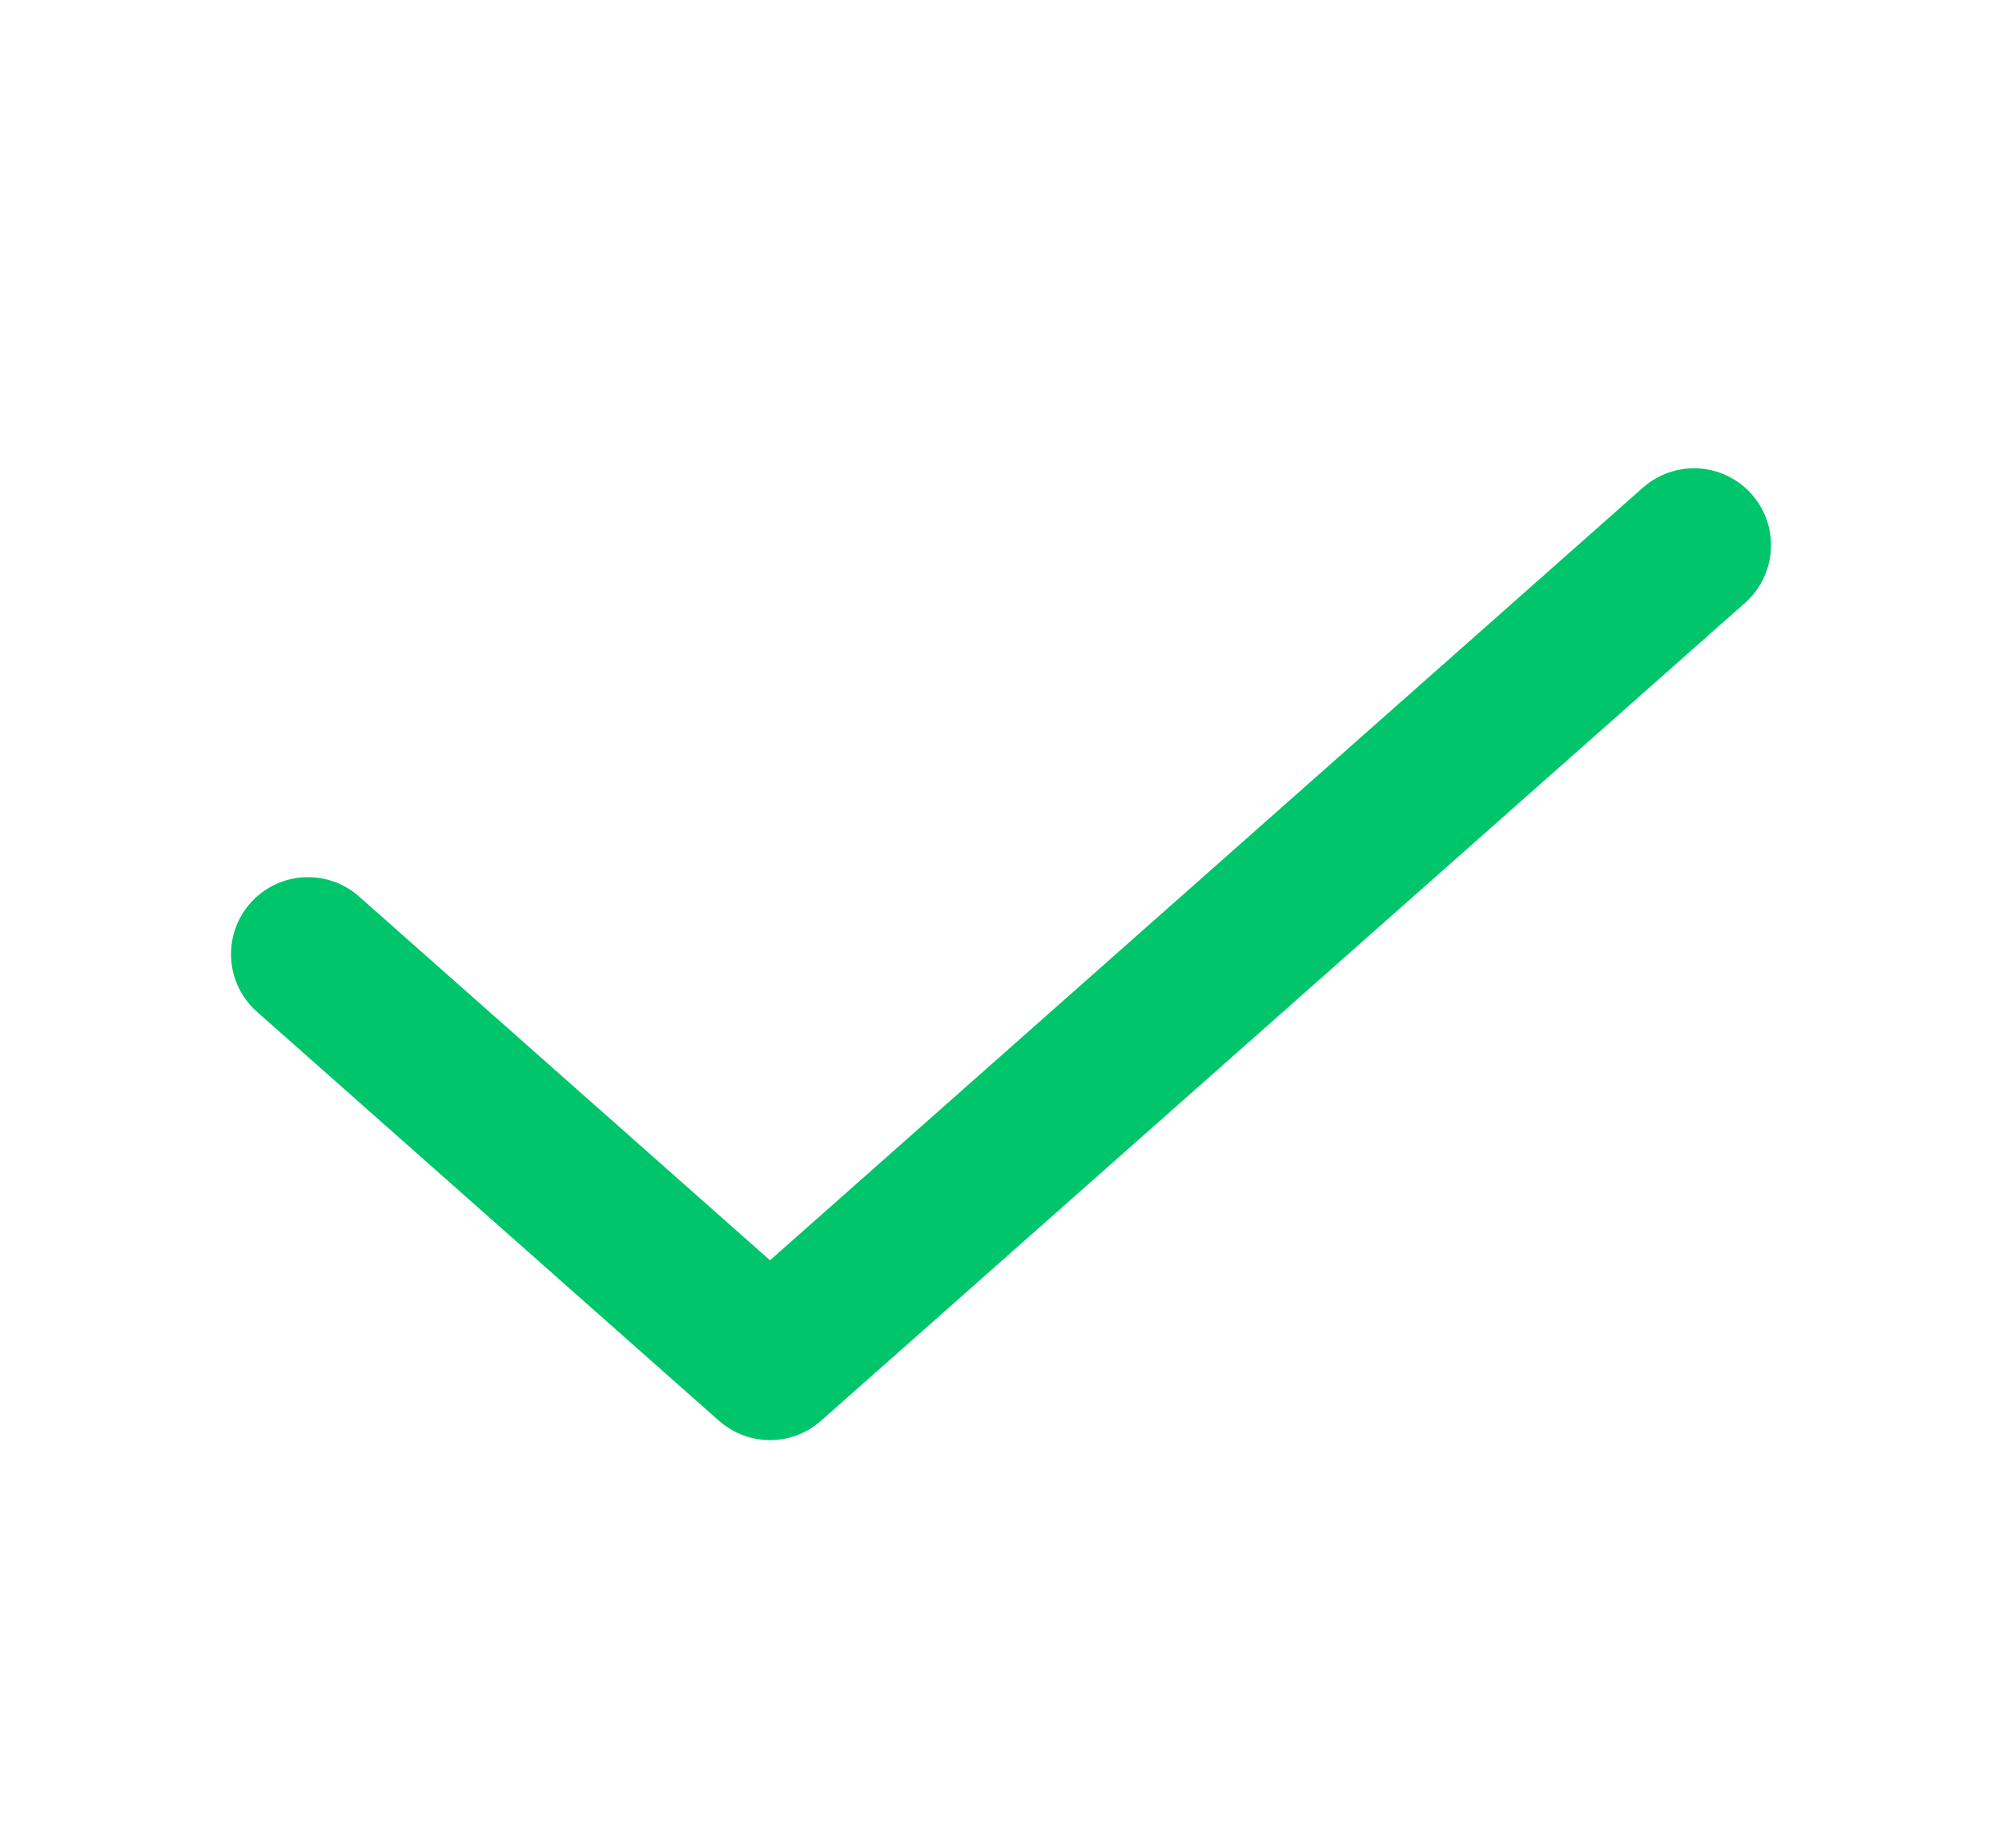 <svg width="26" height="24" viewBox="0 0 26 24" fill="none" xmlns="http://www.w3.org/2000/svg">
<path d="M22 7.082L10 17.705L4 12.393" stroke="#00C56B" stroke-width="2" stroke-linecap="round" stroke-linejoin="round"/>
</svg>
